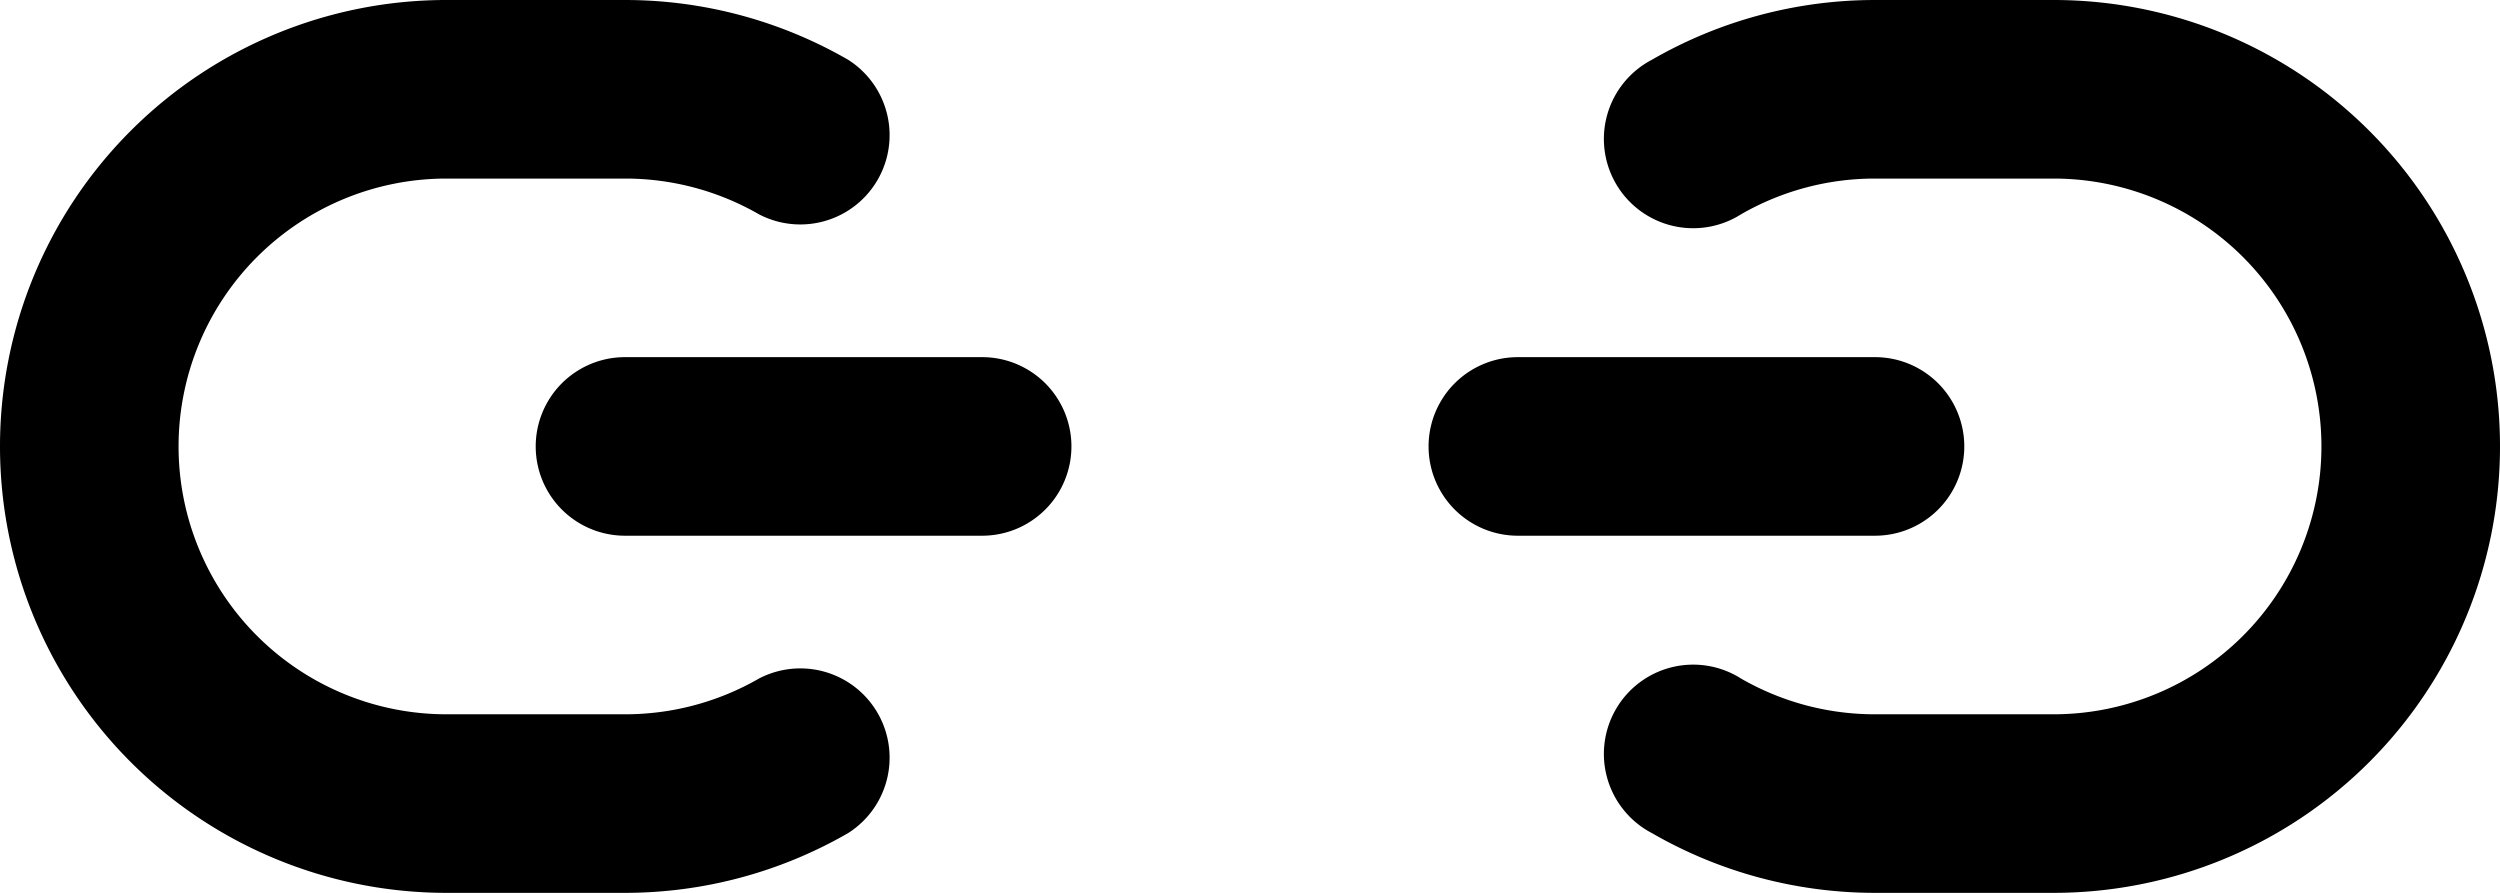 <?xml version="1.0" encoding="UTF-8" standalone="no"?>
<svg
   xmlns:dc="http://purl.org/dc/elements/1.1/"
   xmlns:cc="http://creativecommons.org/ns#"
   xmlns:rdf="http://www.w3.org/1999/02/22-rdf-syntax-ns#"
   xmlns:svg="http://www.w3.org/2000/svg"
   xmlns="http://www.w3.org/2000/svg"
   xmlns:sodipodi="http://sodipodi.sourceforge.net/DTD/sodipodi-0.dtd"
   xmlns:inkscape="http://www.inkscape.org/namespaces/inkscape"
   viewBox="0 0 28 10"
   x="0px"
   y="0px"
   version="1.1"
   id="svg16"
   sodipodi:docname="disconnect.svg"
   inkscape:version="0.92.3 (2405546, 2018-03-11)">
  <defs
     id="defs20" />
  <sodipodi:namedview
     pagecolor="#ffffff"
     bordercolor="#666666"
     borderopacity="1"
     objecttolerance="10"
     gridtolerance="10"
     guidetolerance="10"
     inkscape:pageopacity="0"
     inkscape:pageshadow="2"
     inkscape:window-width="1600"
     inkscape:window-height="836"
     id="namedview18"
     showgrid="false"
     inkscape:zoom="16.035714"
     inkscape:cx="7.077951"
     inkscape:cy="5"
     inkscape:window-x="0"
     inkscape:window-y="27"
     inkscape:window-maximized="1"
     inkscape:current-layer="svg16" />
  <title
     id="title2">Ресурс 84</title>
  <g
     data-name="Слой 2"
     id="g14">
    <g
       data-name="Слой 1"
       id="g12">
      <path
         d="M23,10H21a5,5,0,0,1-2.5-.67,1,1,0,1,1,1-1.73A3,3,0,0,0,21,8h2a3,3,0,0,0,0-6H21a3,3,0,0,0-1.5.4,1,1,0,1,1-1-1.73A5,5,0,0,1,21,0h2a5,5,0,0,1,0,10Z"
         id="path4" />
      <path
         d="M7,10H5A5,5,0,0,1,5,0H7A5,5,0,0,1,9.5.67a1,1,0,0,1-1,1.73A3,3,0,0,0,7,2H5A3,3,0,0,0,5,8H7a3,3,0,0,0,1.5-.4,1,1,0,0,1,1,1.73A5,5,0,0,1,7,10Z"
         id="path6" />
      <path
         d="M21,6H17a1,1,0,0,1,0-2h4a1,1,0,0,1,0,2Z"
         id="path8" />
      <path
         d="M11,6H7A1,1,0,0,1,7,4h4a1,1,0,0,1,0,2Z"
         id="path10" />
    </g>
  </g>
</svg>
